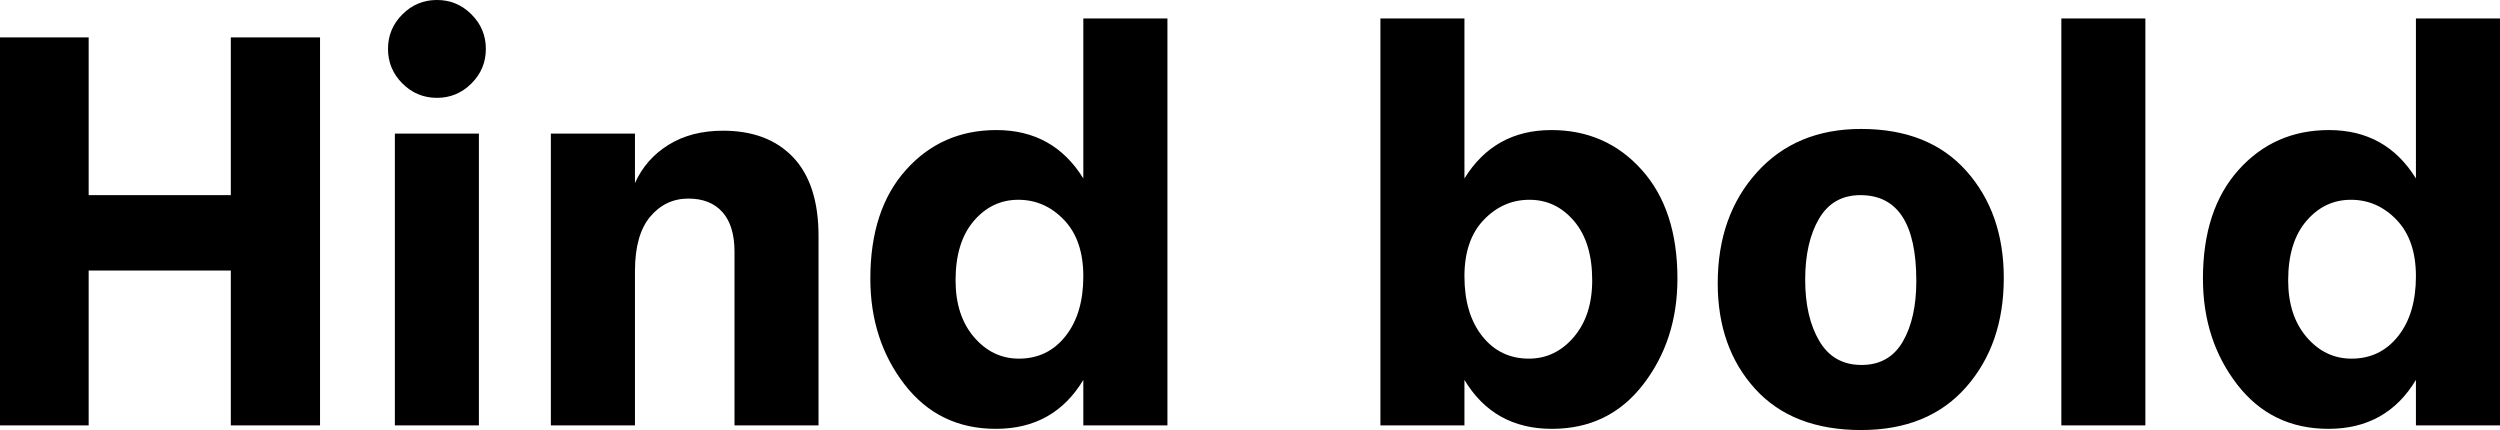 <svg xmlns="http://www.w3.org/2000/svg" viewBox="4.68 46.792 312.696 53.784"><path d="M33.55 71.20L33.55 51.47L44.71 51.47L44.71 100L33.55 100L33.55 80.63L15.77 80.63L15.77 100L4.68 100L4.68 51.47L15.77 51.47L15.77 71.20L33.55 71.20ZM64.58 100L54.07 100L54.07 63.50L64.58 63.50L64.58 100ZM55.01 57.23Q53.21 55.43 53.21 52.91Q53.21 50.39 55.01 48.59Q56.81 46.79 59.33 46.79Q61.85 46.79 63.65 48.59Q65.45 50.39 65.45 52.91Q65.45 55.43 63.65 57.23Q61.85 59.03 59.33 59.03Q56.81 59.03 55.01 57.23ZM73.58 63.50L84.10 63.50L84.10 69.69Q85.46 66.66 88.31 64.90Q91.15 63.14 95.11 63.14L95.11 63.14Q100.73 63.14 103.90 66.48Q107.06 69.83 107.06 76.31L107.06 76.31L107.06 100L96.55 100L96.55 78.26Q96.55 75.02 95.04 73.32Q93.53 71.63 90.79 71.63L90.79 71.63Q87.91 71.63 86.00 73.90Q84.10 76.17 84.10 80.70L84.10 80.70L84.10 100L73.58 100L73.58 63.50ZM132.12 91.65L132.12 91.65Q135.72 91.65 137.95 88.84Q140.18 86.03 140.18 81.35L140.18 81.35Q140.18 76.82 137.77 74.30Q135.36 71.78 132.05 71.78Q128.74 71.78 126.47 74.44Q124.20 77.10 124.20 81.86L124.20 81.86Q124.20 86.25 126.50 88.95Q128.81 91.65 132.12 91.65ZM140.18 69.11L140.18 49.10L150.70 49.10L150.70 100L140.18 100L140.18 94.31Q136.51 100.43 129.24 100.43L129.24 100.43Q122.11 100.43 117.83 94.89Q113.54 89.34 113.54 81.64L113.54 81.64Q113.54 73 118.01 68.03Q122.47 63.06 129.31 63.06L129.31 63.06Q136.44 63.06 140.18 69.11L140.18 69.11ZM195.91 91.65L195.91 91.65Q199.22 91.65 201.53 88.95Q203.83 86.25 203.83 81.86L203.83 81.86Q203.83 77.10 201.56 74.44Q199.30 71.78 195.98 71.78Q192.67 71.78 190.26 74.30Q187.85 76.82 187.85 81.35L187.85 81.35Q187.85 86.03 190.08 88.84Q192.31 91.65 195.91 91.65ZM177.34 49.10L187.85 49.10L187.85 69.11Q191.59 63.06 198.72 63.06L198.72 63.06Q205.56 63.06 210.02 68.03Q214.49 73 214.49 81.64L214.49 81.64Q214.49 89.34 210.20 94.89Q205.92 100.43 198.79 100.43L198.79 100.43Q191.52 100.43 187.85 94.31L187.85 94.31L187.85 100L177.34 100L177.34 49.10ZM237.46 100.58L237.46 100.58Q228.89 100.58 224.21 95.43Q219.53 90.28 219.53 82.22L219.53 82.22Q219.53 73.79 224.42 68.36Q229.32 62.92 237.46 62.92L237.46 62.92Q245.95 62.92 250.63 68.18Q255.31 73.43 255.31 81.57L255.31 81.57Q255.31 89.85 250.60 95.21Q245.88 100.58 237.46 100.58ZM237.38 71.20L237.38 71.20Q233.93 71.20 232.20 74.15Q230.47 77.10 230.47 81.78Q230.47 86.46 232.24 89.45Q234.00 92.44 237.53 92.44L237.53 92.44Q240.98 92.44 242.68 89.52Q244.37 86.61 244.37 81.93L244.37 81.93Q244.37 71.20 237.38 71.20ZM273.02 100L262.51 100L262.51 49.10L273.02 49.10L273.02 100ZM298.80 91.65L298.80 91.65Q302.40 91.65 304.63 88.84Q306.86 86.03 306.86 81.35L306.86 81.35Q306.86 76.82 304.45 74.30Q302.04 71.78 298.73 71.78Q295.42 71.78 293.15 74.44Q290.88 77.10 290.88 81.86L290.88 81.86Q290.88 86.25 293.18 88.95Q295.49 91.65 298.80 91.65ZM306.86 69.11L306.86 49.10L317.38 49.10L317.38 100L306.86 100L306.86 94.31Q303.19 100.43 295.92 100.43L295.92 100.43Q288.79 100.43 284.51 94.89Q280.22 89.34 280.22 81.64L280.22 81.64Q280.22 73 284.69 68.03Q289.15 63.06 295.99 63.06L295.99 63.06Q303.12 63.06 306.86 69.11L306.86 69.11Z"/></svg>